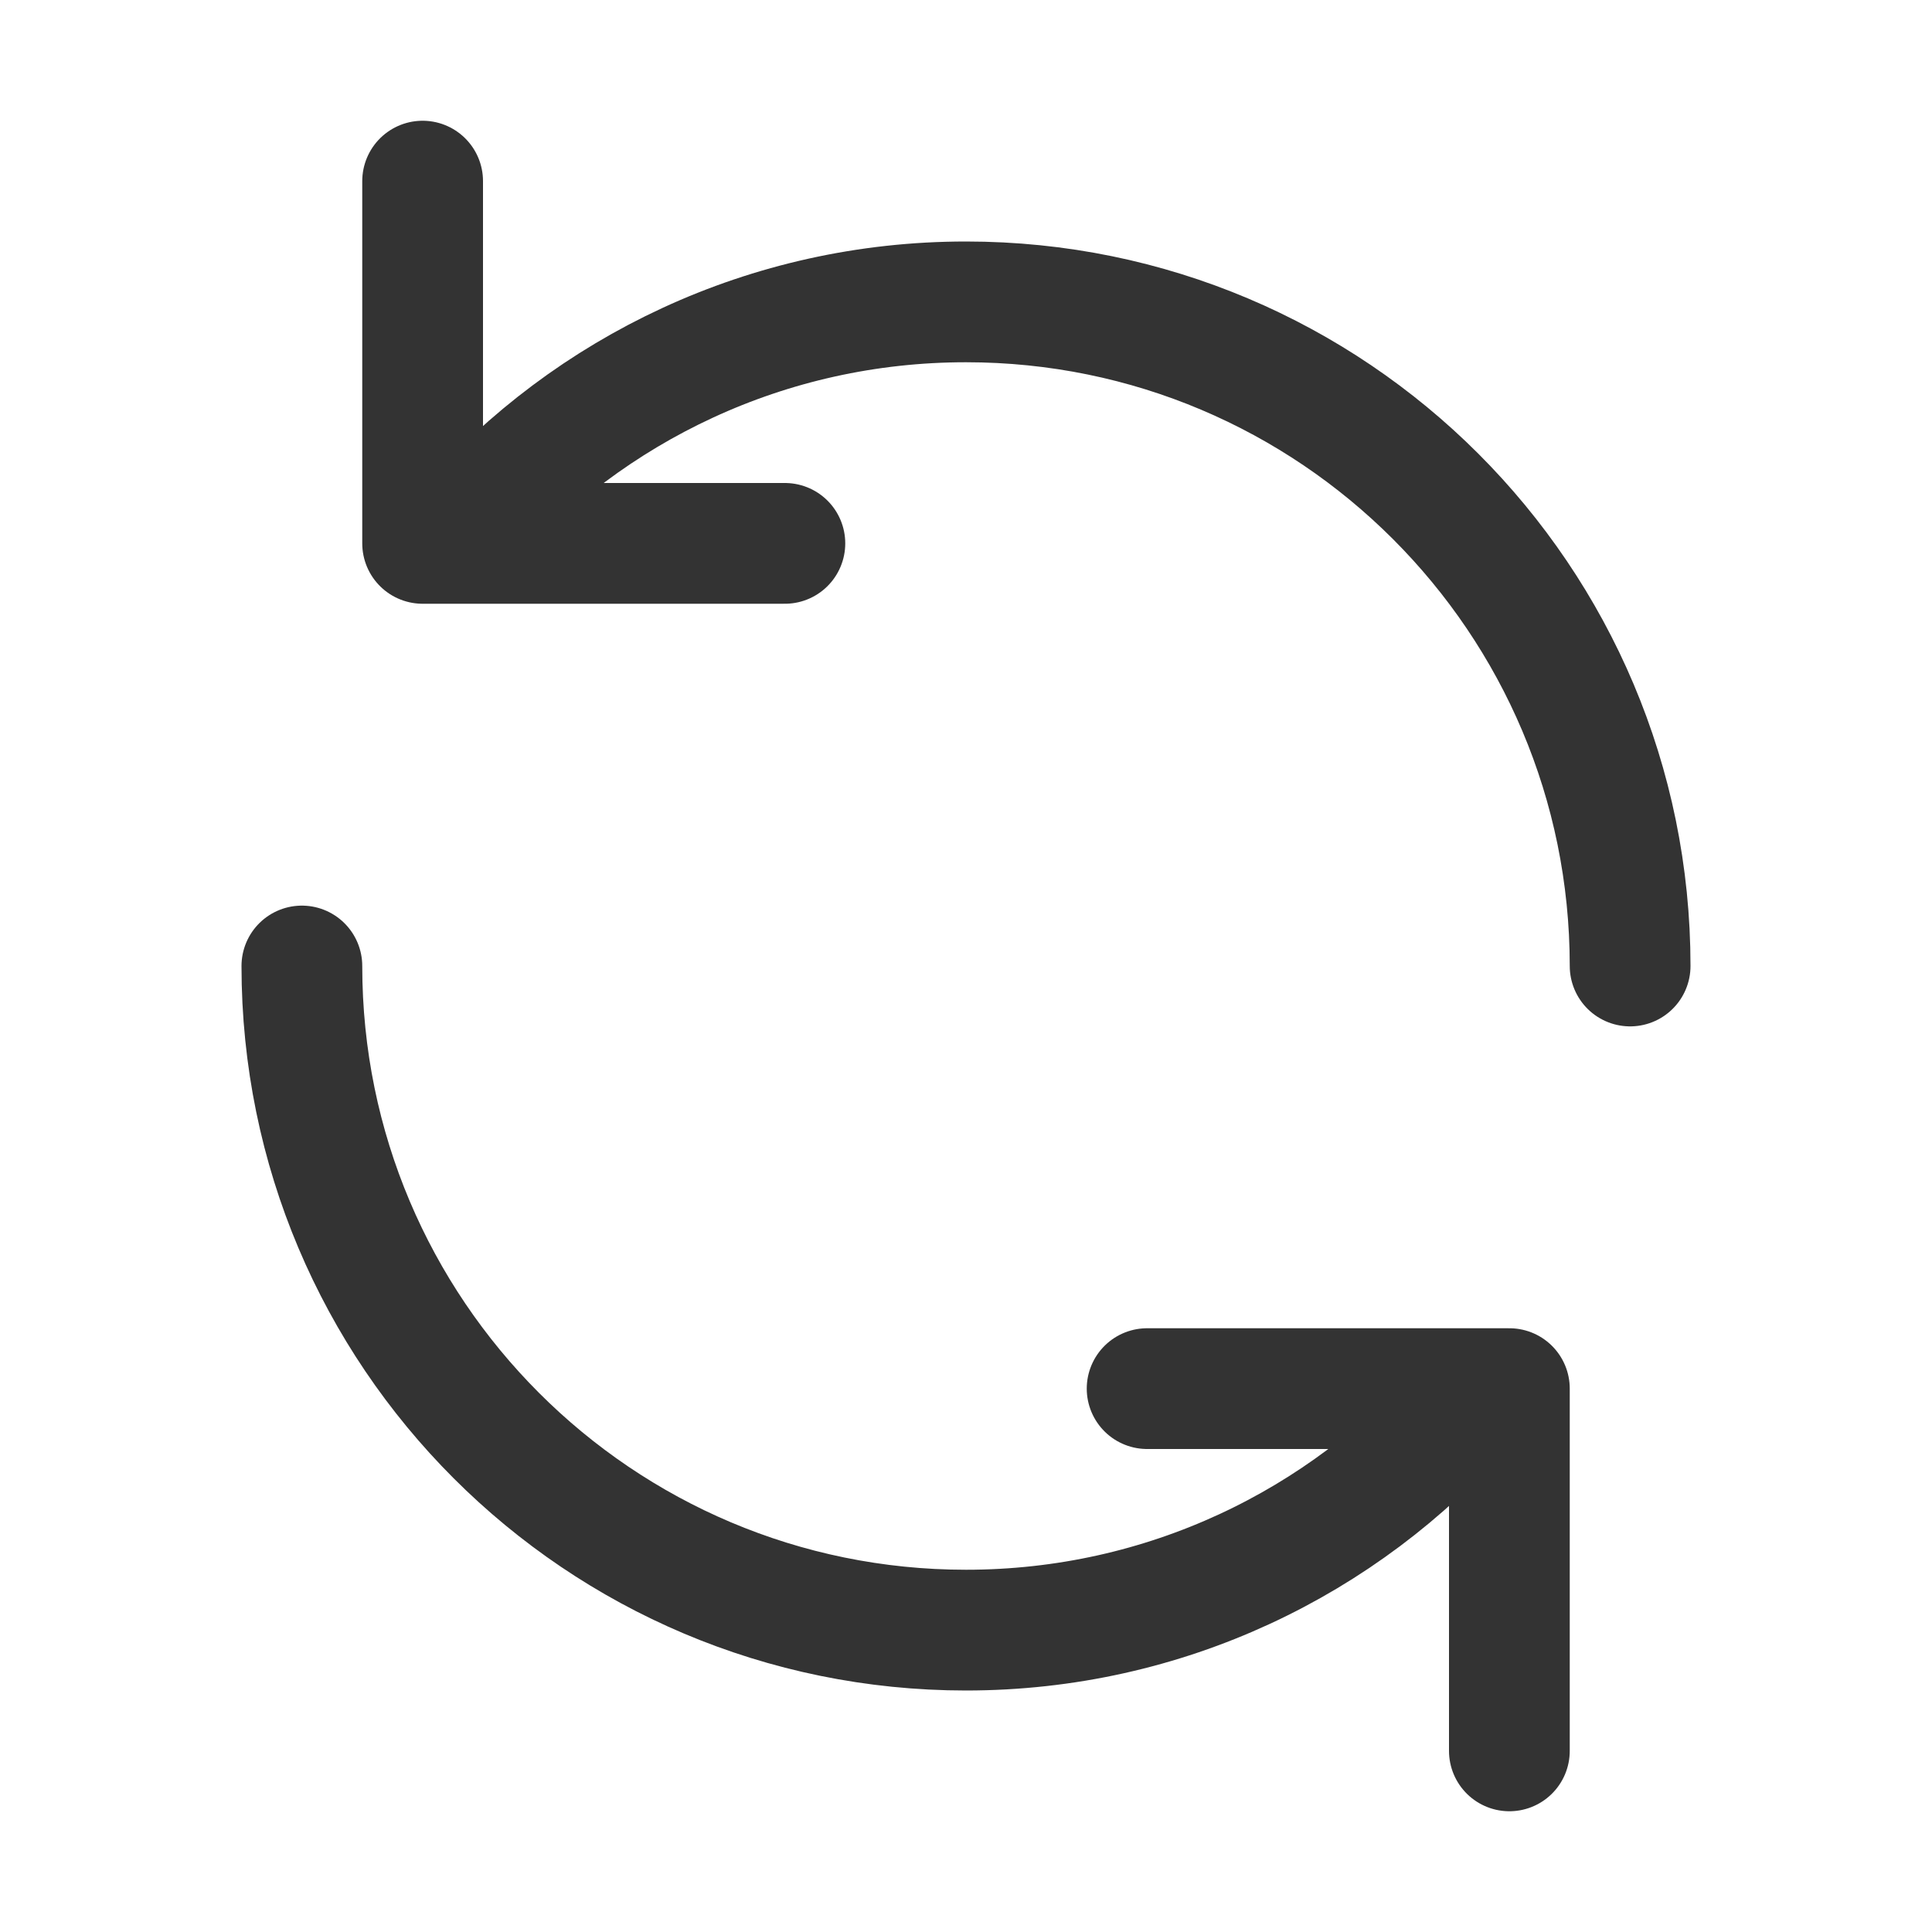 <svg width="16" height="16" viewBox="0 0 16 16" fill="none" xmlns="http://www.w3.org/2000/svg">
<g id="legacy / refresh / 1px">
<path id="Ellipse 32" d="M13.5 8C13.5 4.962 11.038 2.5 8 2.5C6.355 2.5 4.878 3.222 3.871 4.367M2.5 8C2.5 11.038 4.962 13.5 8 13.5C9.647 13.5 11.125 12.776 12.133 11.629" stroke="#333333" stroke-linecap="round"/>
<path id="Vector 84" d="M3.5 1.5V4.5H6.5" stroke="#333333" stroke-linecap="round" stroke-linejoin="round"/>
<path id="Vector 85" d="M12.5 14.5V11.5H9.5" stroke="#333333" stroke-linecap="round" stroke-linejoin="round"/>
</g>
</svg>
